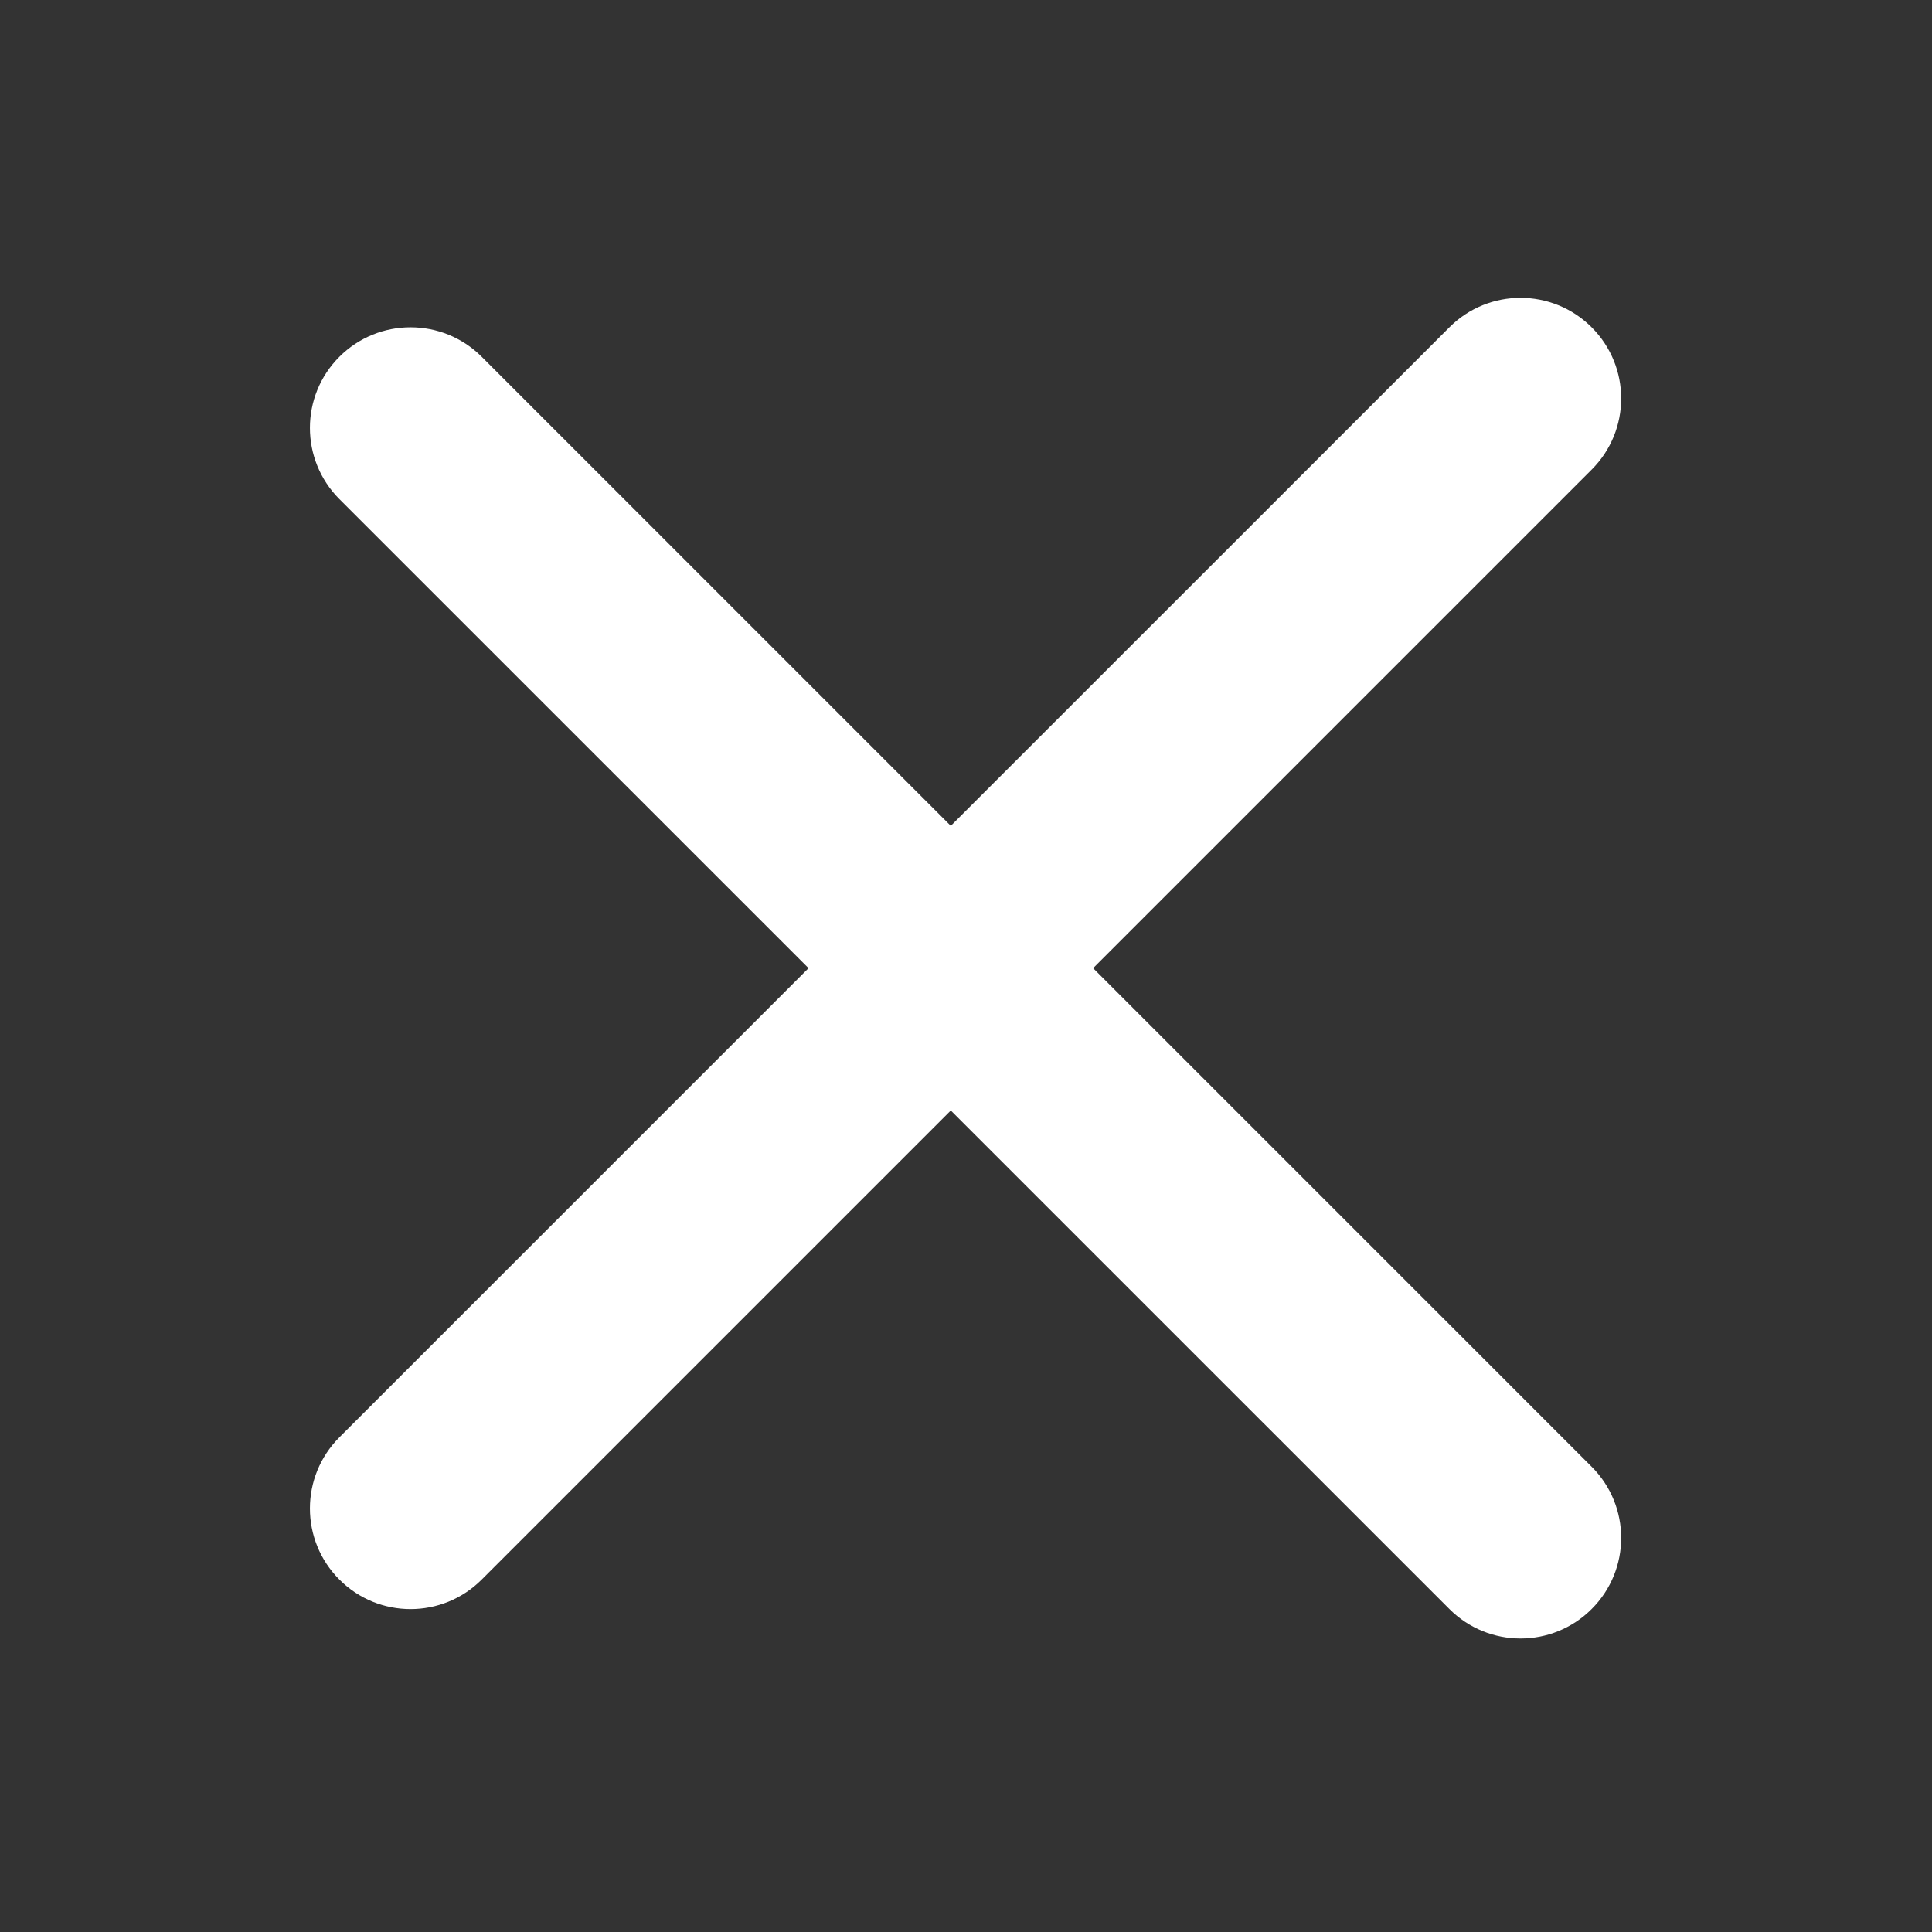 <svg viewBox="0 0 24 24"  xmlns="http://www.w3.org/2000/svg"  size="20" class="css-1ws418l e1ez7he82"><rect x="0" y="0" width="24" height="24" fill="#333333" stroke="none"/><path fill="#fff" fill-rule="evenodd" clip-rule="evenodd" d="M5.984 19.622C5.496 20.111 4.704 20.111 4.216 19.622C3.728 19.134 3.728 18.343 4.216 17.855L10.044 12.027L4.216 6.2C3.728 5.711 3.728 4.92 4.216 4.432C4.704 3.944 5.496 3.944 5.984 4.432L11.811 10.259L18.005 4.066C18.493 3.578 19.284 3.578 19.772 4.066C20.261 4.554 20.261 5.346 19.772 5.834L13.579 12.027L19.772 18.22C20.261 18.709 20.261 19.5 19.772 19.988C19.284 20.476 18.493 20.476 18.005 19.988L11.811 13.795L5.984 19.622Z"></path></svg>
